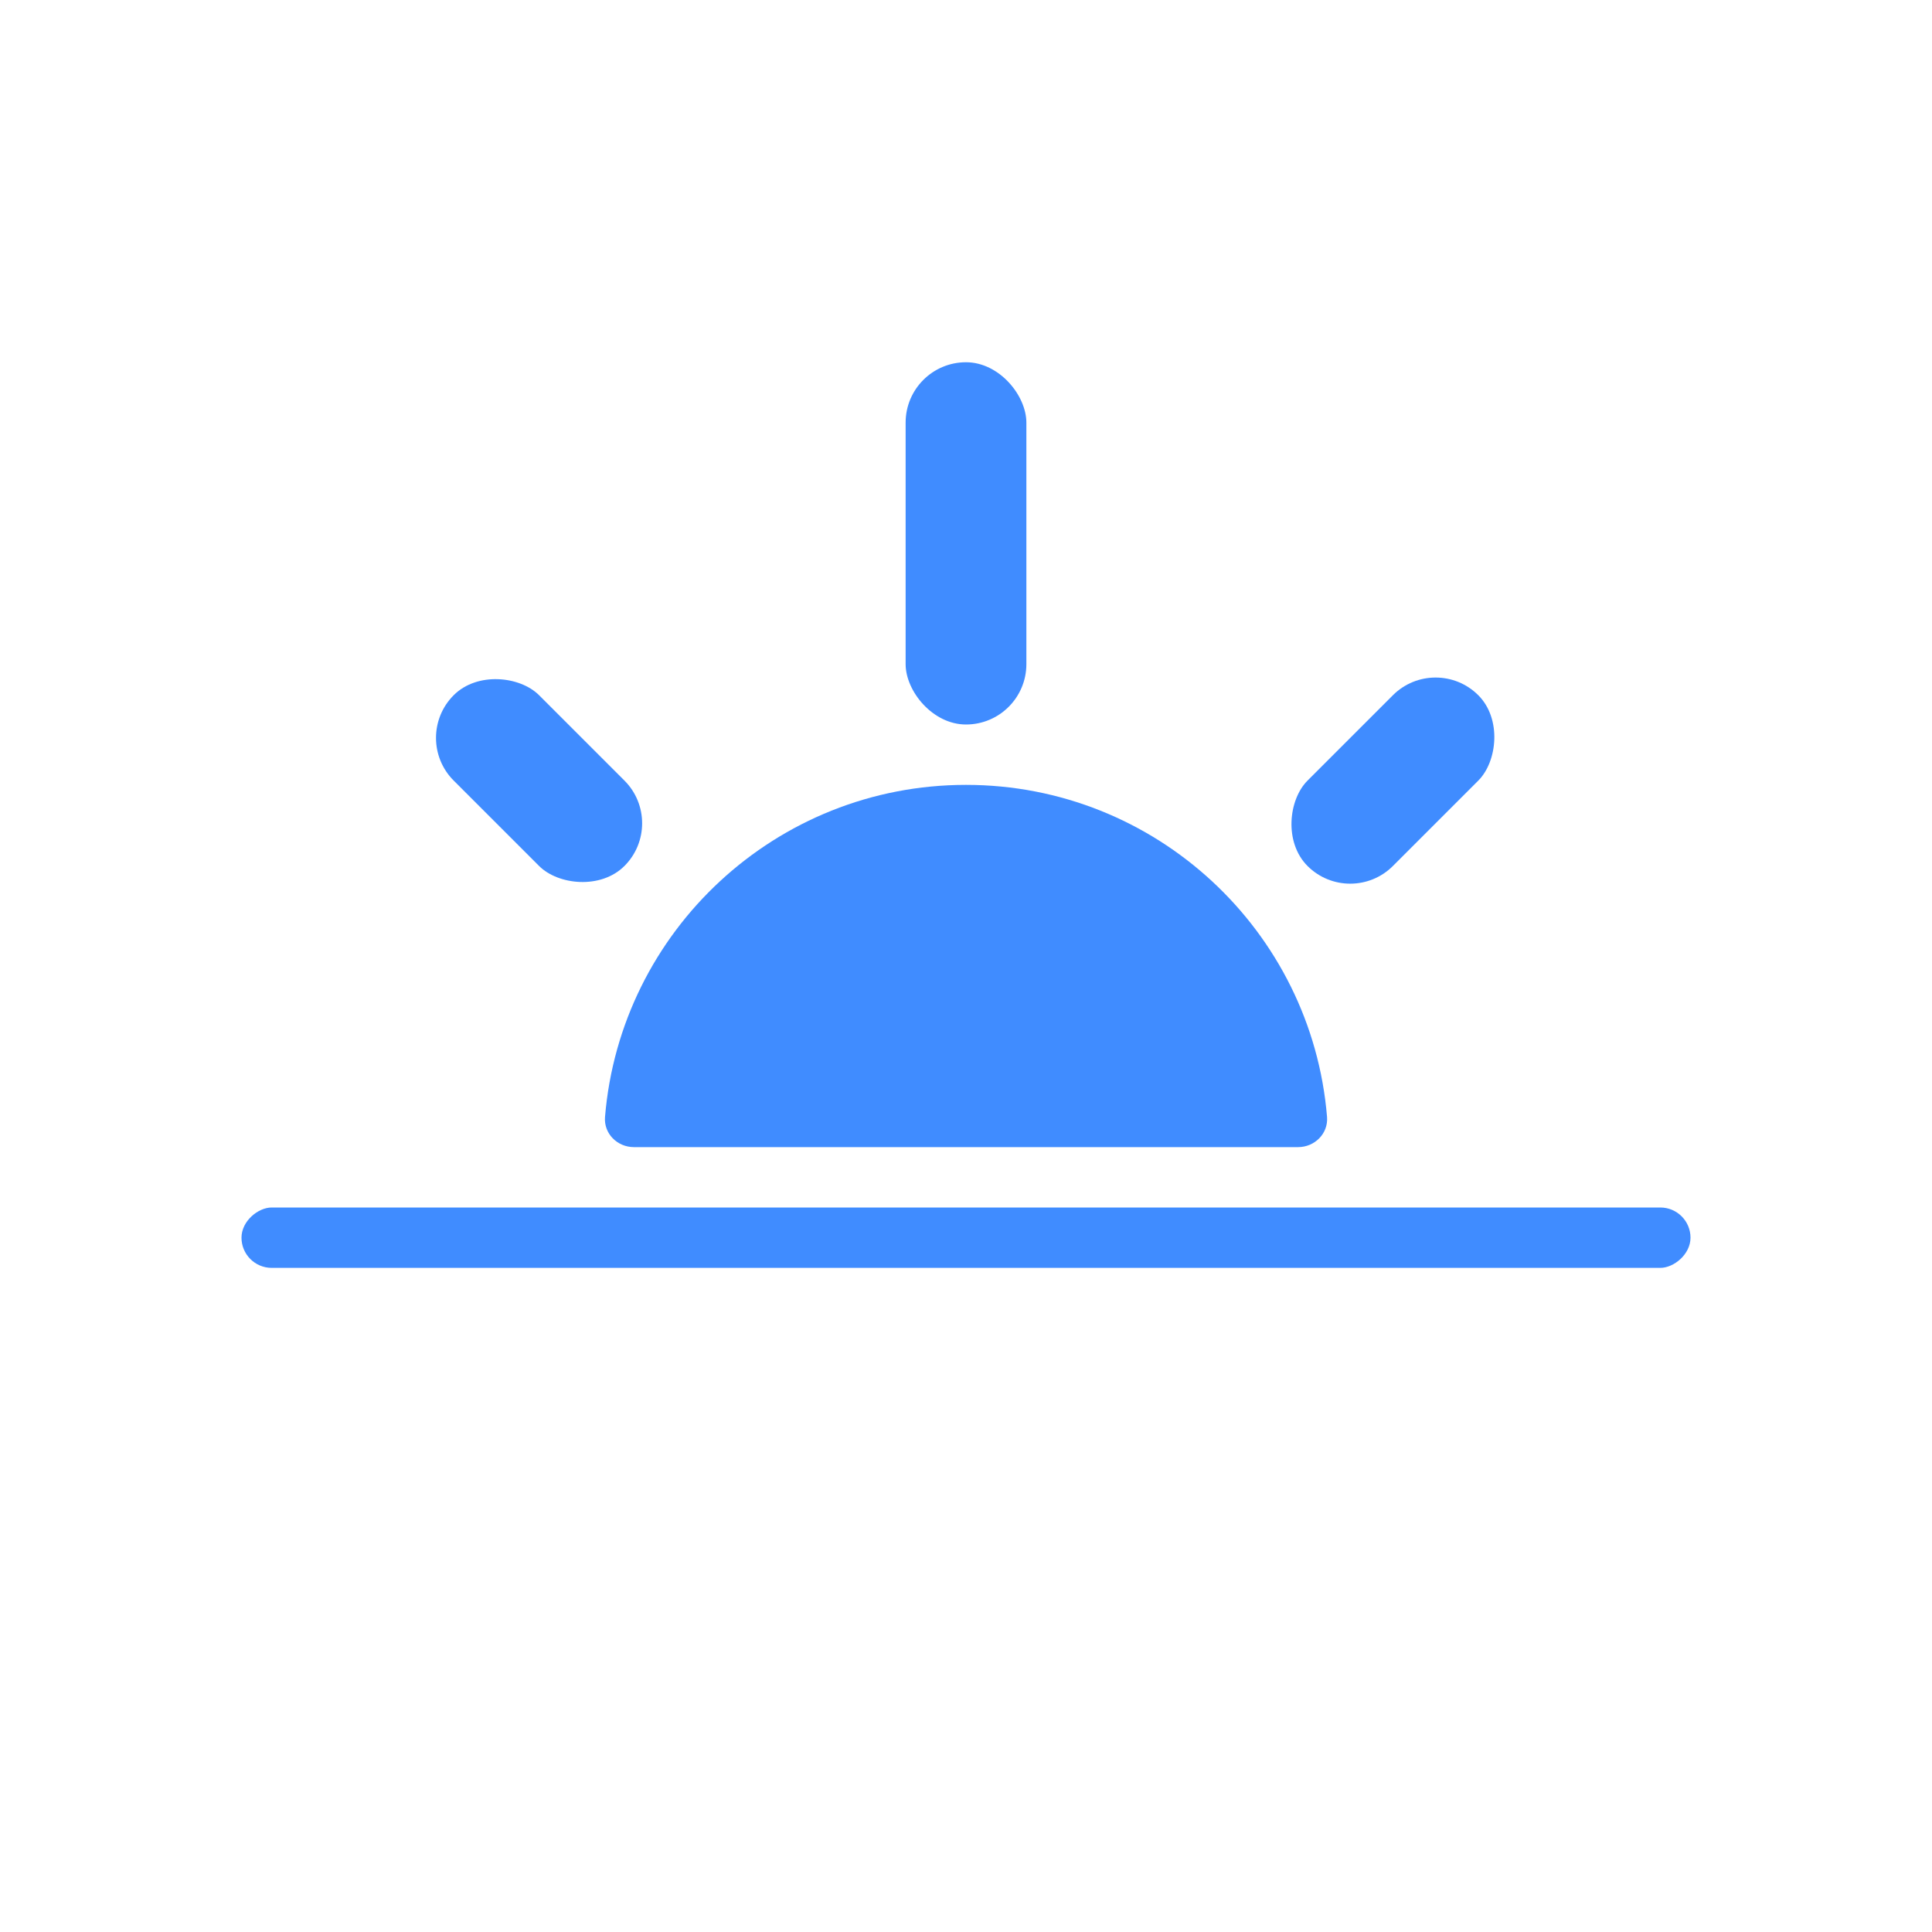 <svg width="32" height="32" viewBox="0 0 32 32" fill="none" xmlns="http://www.w3.org/2000/svg">
<rect width="32" height="32" rx="8" fill="none"/>
<rect x="15" y="6" width="2" height="6" rx="1" fill="#408CFF"/>
<rect x="28" y="20" width="1" height="24" rx="0.5" transform="rotate(90 28 20)" fill="#408CFF"/>
<path fill-rule="evenodd" clip-rule="evenodd" d="M21.5 19C21.776 19 22.002 18.775 21.98 18.5C21.726 15.42 19.145 13 16 13C12.855 13 10.275 15.42 10.021 18.5C9.998 18.775 10.224 19 10.5 19H21.5Z" fill="#408CFF"/>
<rect x="23.778" y="10.808" width="2" height="4" rx="1" transform="rotate(45 23.778 10.808)" fill="#408CFF"/>
<rect x="11.05" y="13.636" width="2" height="4" rx="1" transform="rotate(135 11.05 13.636)" fill="#408CFF"/>
</svg>
